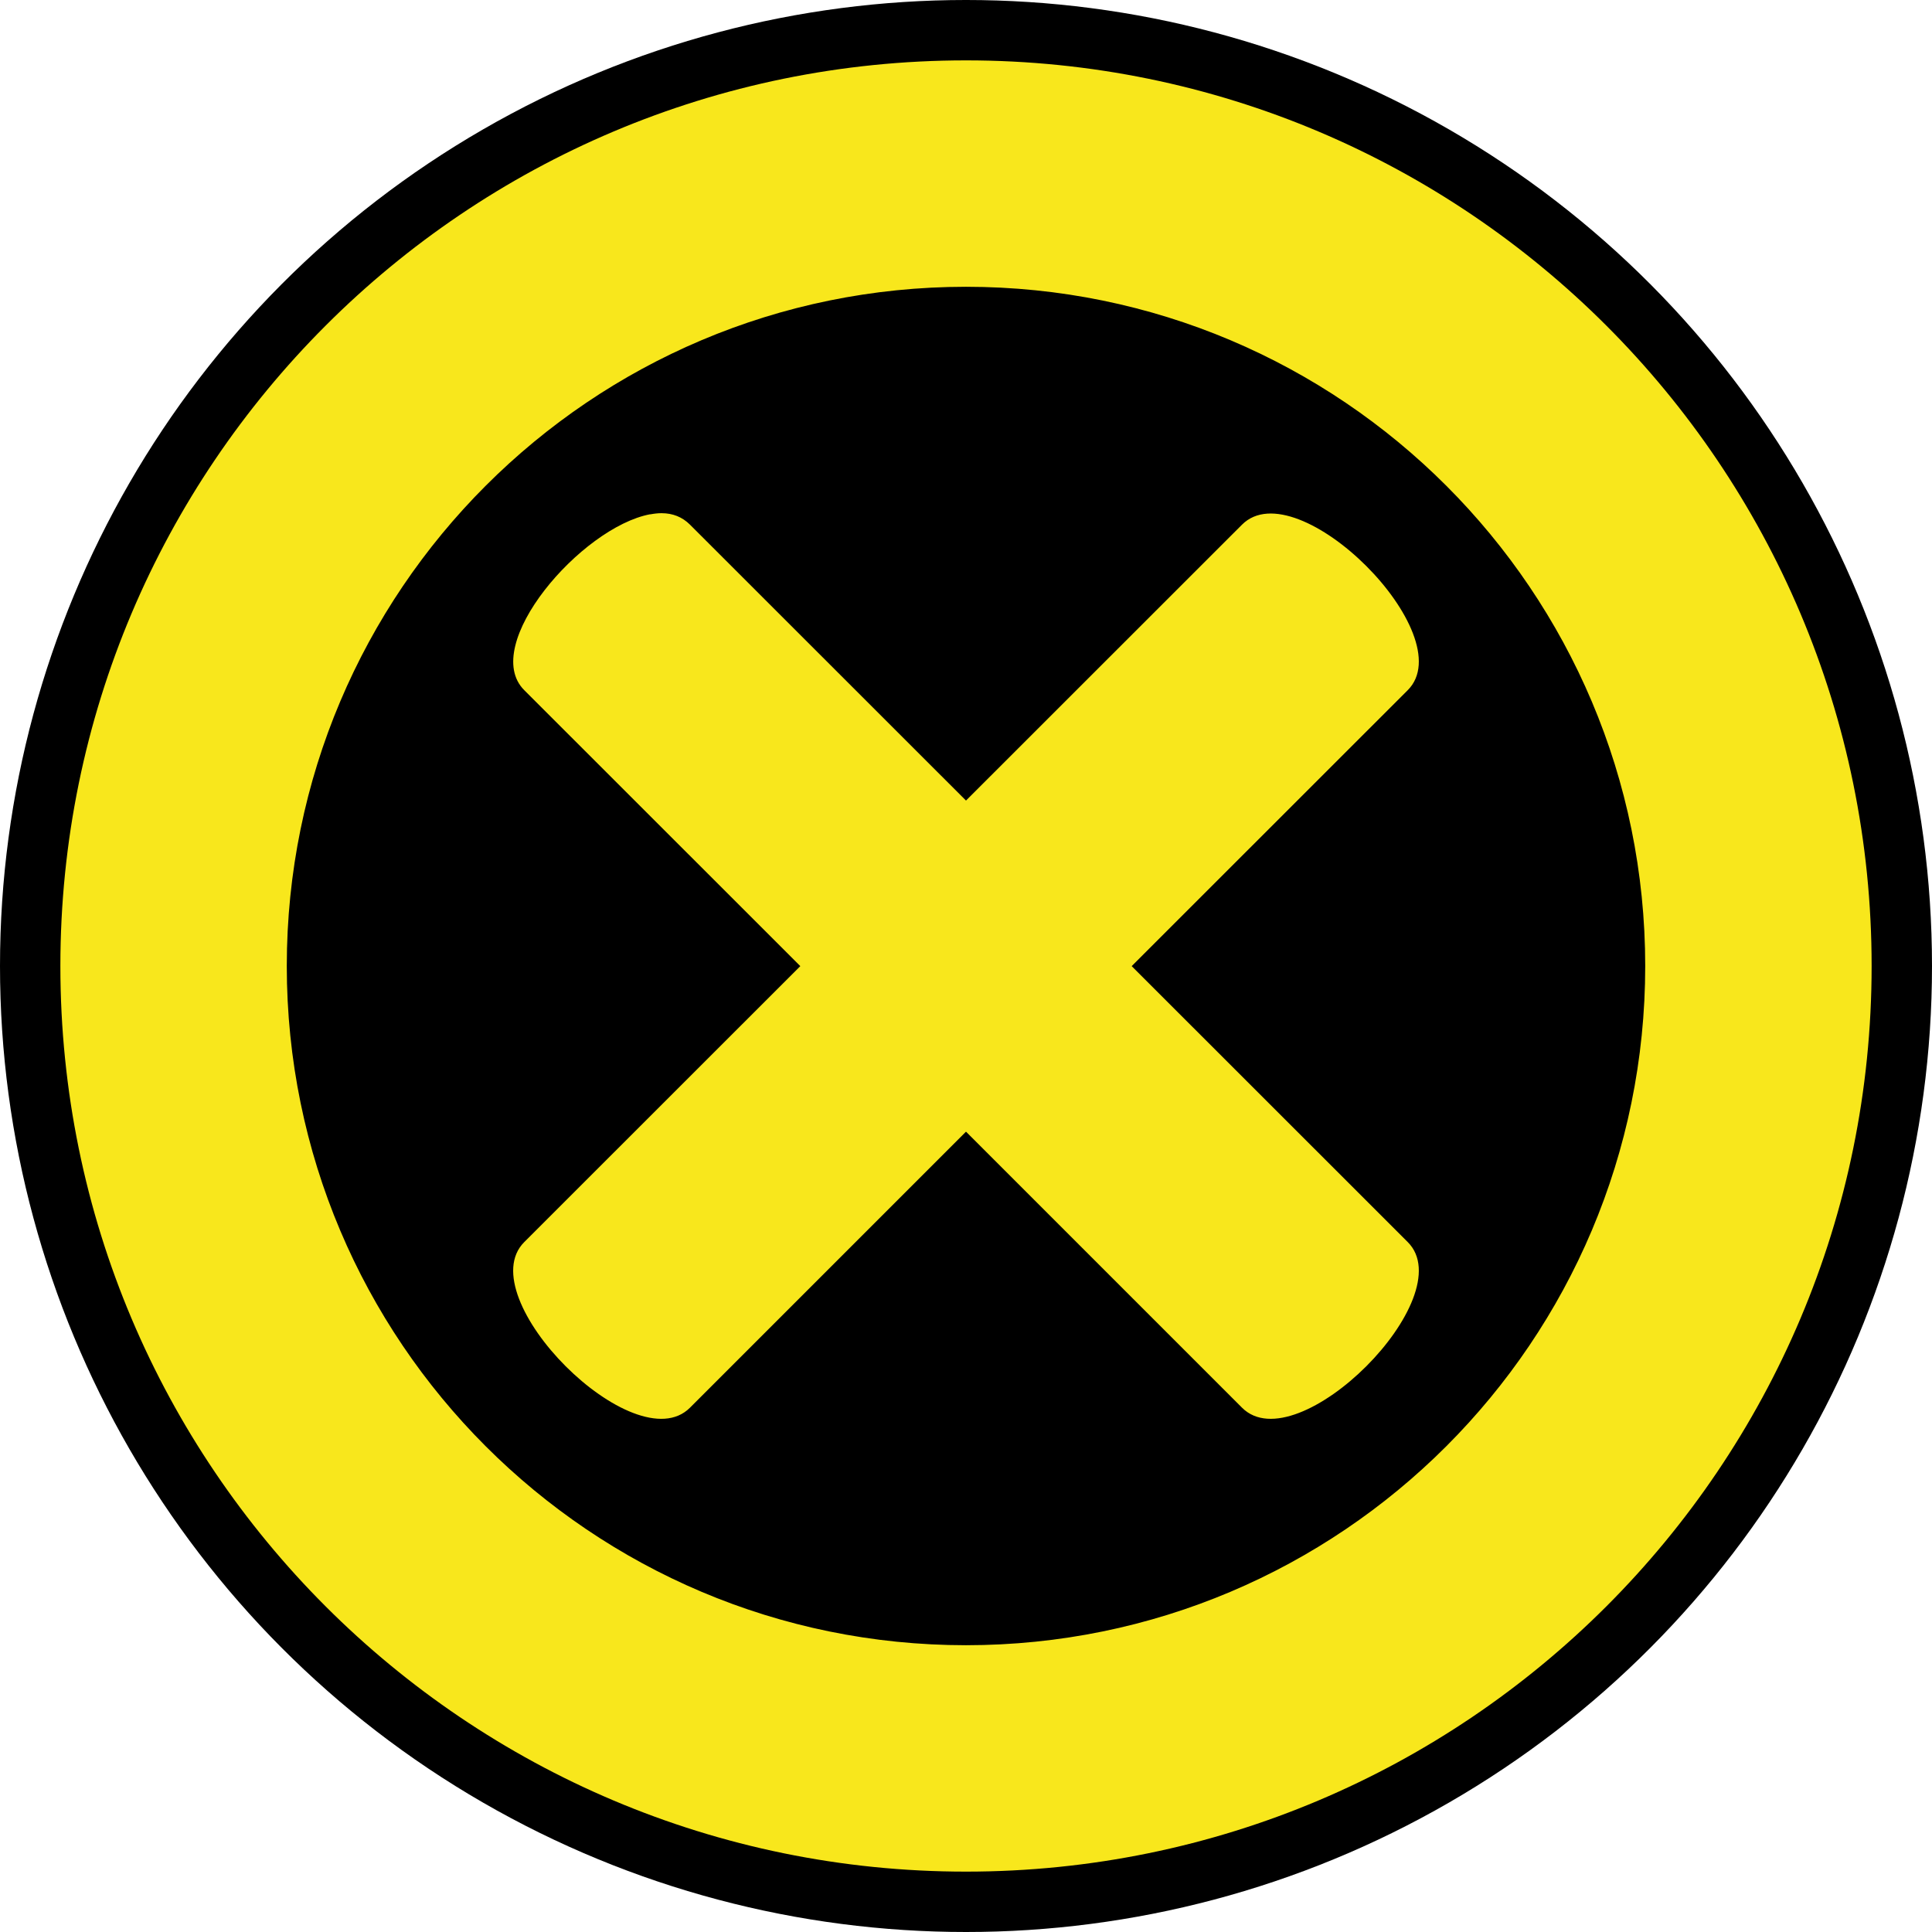 <svg xmlns="http://www.w3.org/2000/svg" 
width="24" height="24" viewBox="0 0 512 512"
>
<circle cx="256" cy="256" r="256" fill-opacity="1"></circle><g class="" transform="translate(0,0)" style=""><path d="M256 16C123.45 16 16 123.45 16 256s107.45 240 240 240 240-107.45 240-240S388.55 16 256 16zm0 60c99.41 0 180 80.59 180 180s-80.59 180-180 180S76 355.41 76 256 156.59 76 256 76zm-80.625 60c-.97-.005-2.006.112-3.063.313v-.032c-18.297 3.436-45.264 34.743-33.375 46.626l73.157 73.125-73.156 73.126c-14.63 14.625 29.275 58.534 43.906 43.906L256 299.906l73.156 73.156c14.63 14.628 58.537-29.28 43.906-43.906l-73.156-73.125 73.156-73.124c14.63-14.625-29.275-58.5-43.906-43.875L256 212.157l-73.156-73.125c-2.06-2.046-4.56-3.015-7.47-3.03z" fill="#f8e71c" fill-opacity="1"></path></g>
</svg>